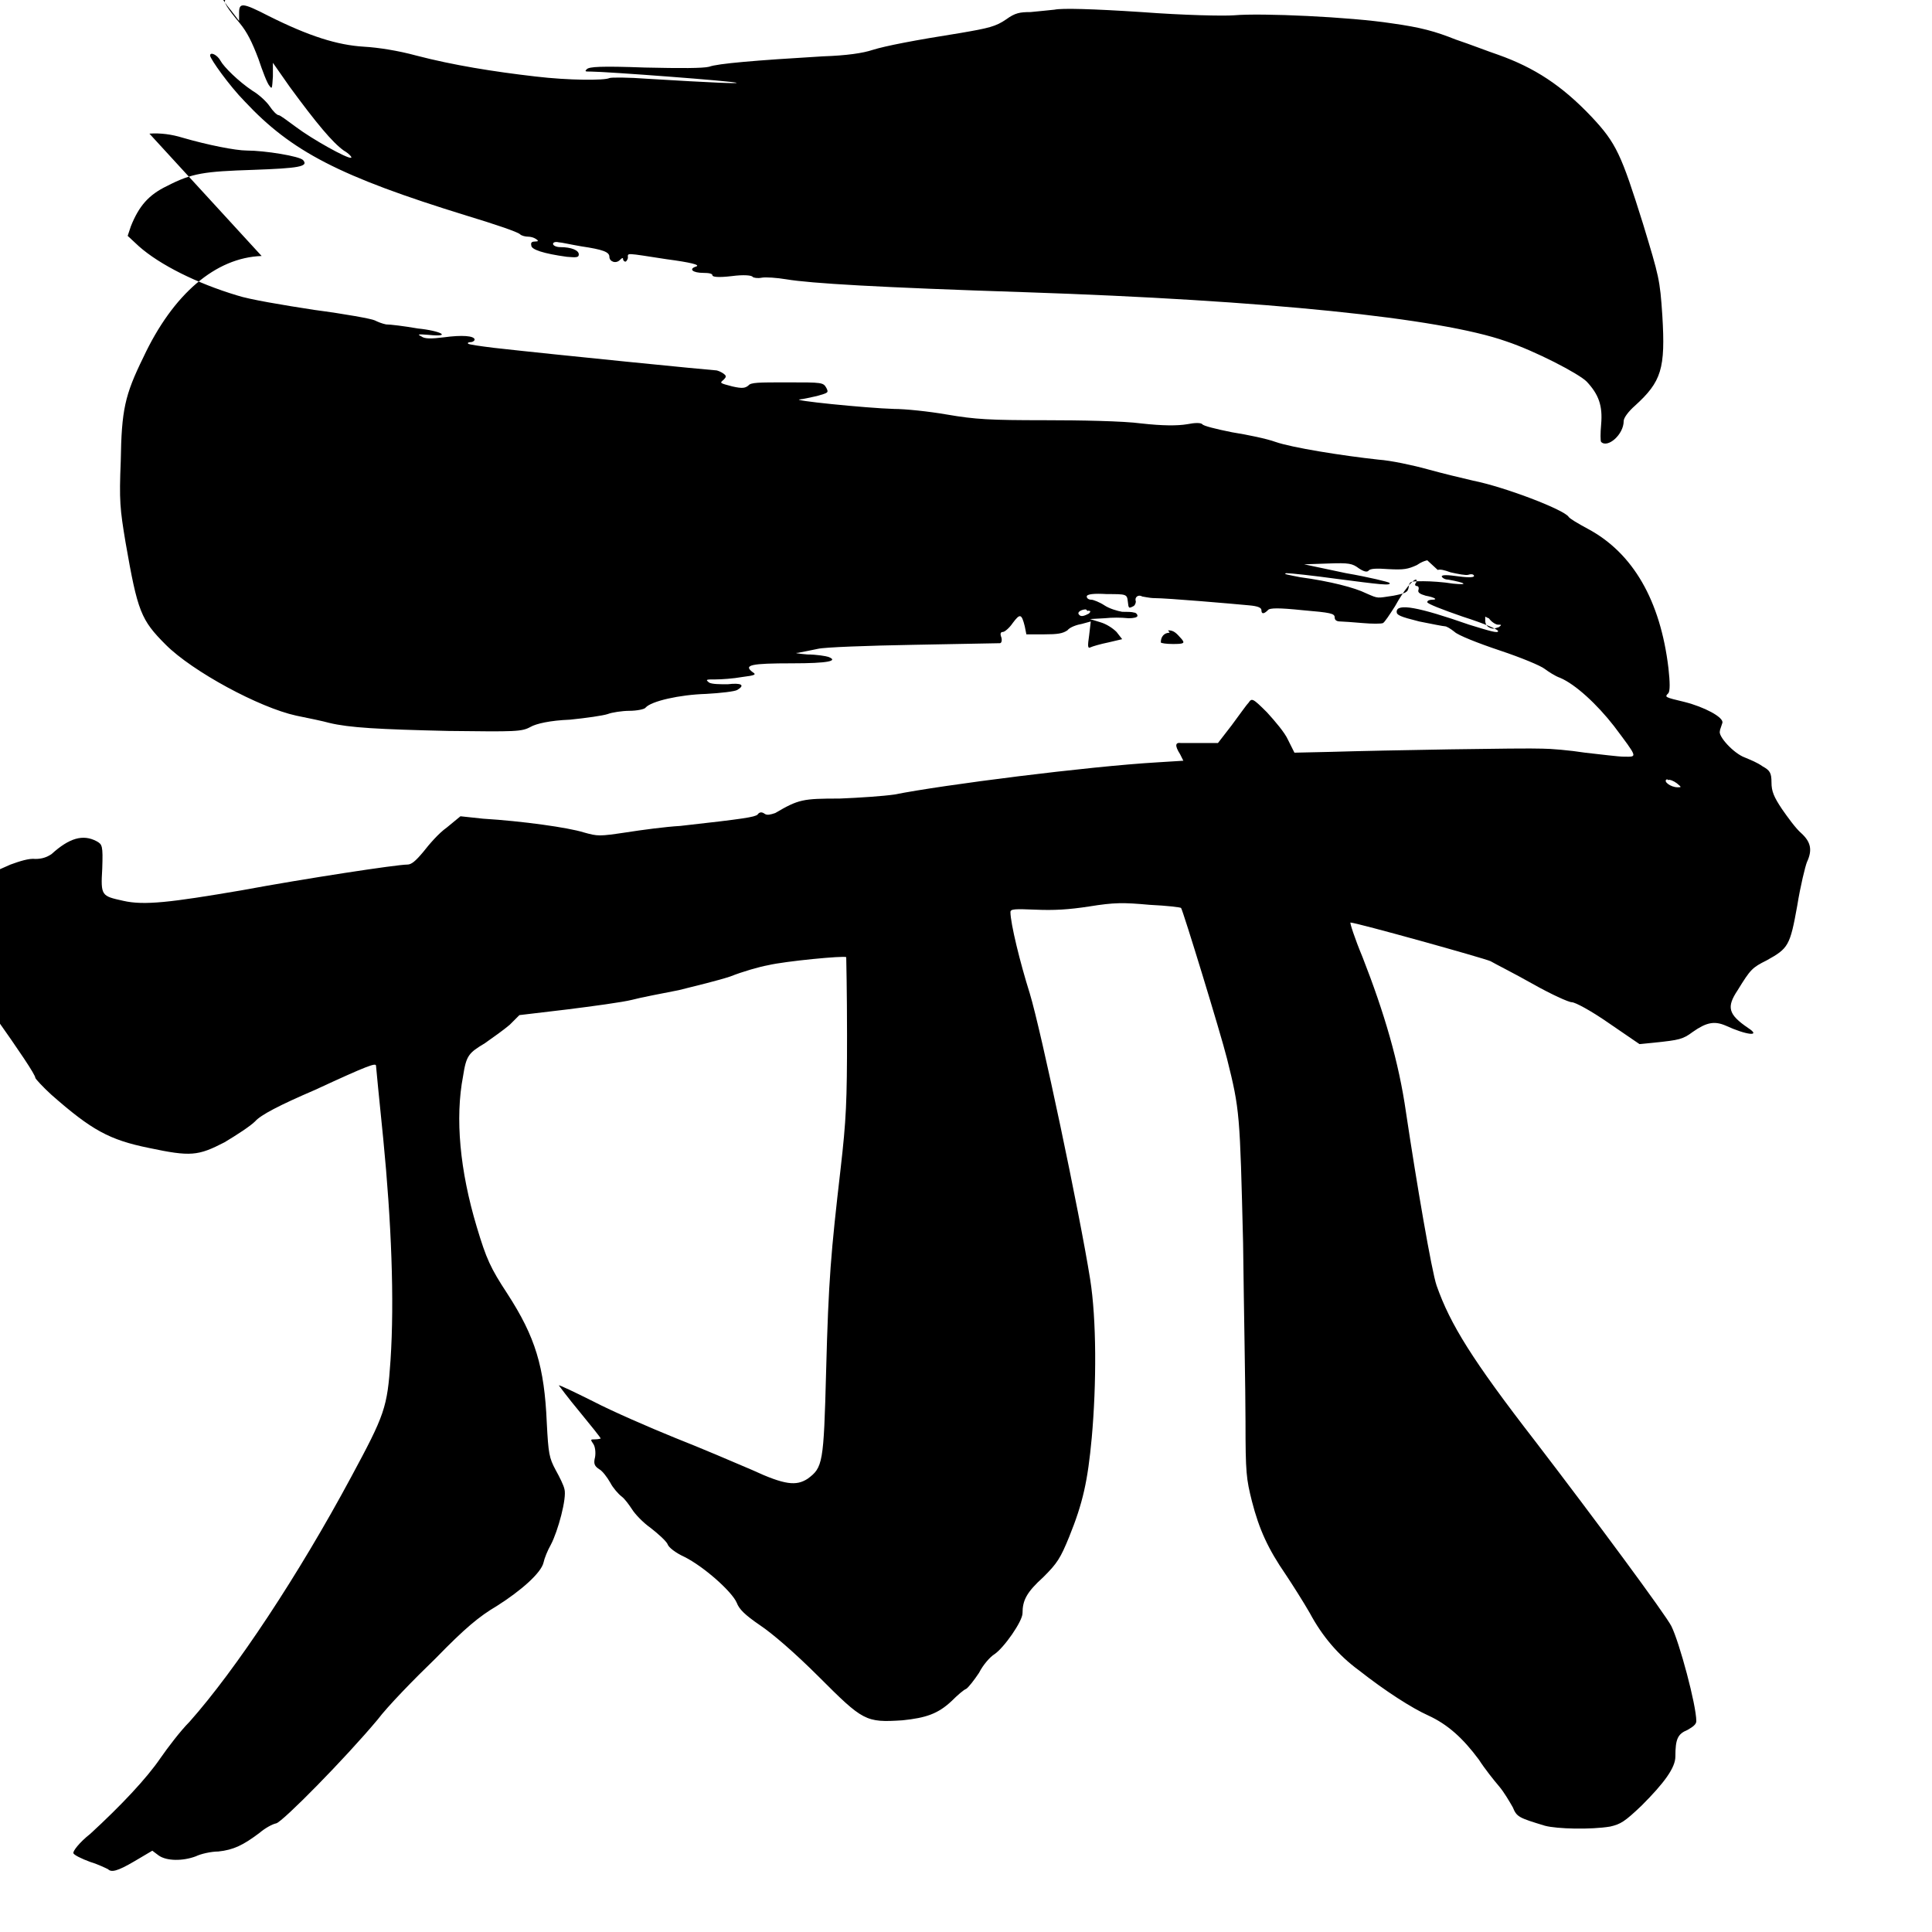 <svg viewBox="0 0 24 24" xmlns="http://www.w3.org/2000/svg"><path d="M2.8 0c-.03.02.03.11.18.29 .09.11.15.23.23.44 .05.15.11.31.14.34 .03.04.03.03.04-.12V.78l.21.3c.33.45.53.69.67.79 .07.04.11.09.09.09 -.05.01-.48-.23-.68-.38 -.11-.08-.2-.15-.22-.15 -.02 0-.07-.05-.11-.11 -.04-.06-.14-.15-.21-.19 -.18-.12-.36-.3-.4-.374C2.7.68 2.61.64 2.61.69c0 .04.24.377.43.57 .58.62 1.17.93 2.76 1.42 .33.1.63.2.66.23 .02.02.07.03.1.03s.07.01.1.03c.03.02.03.03-.01.03s-.06.01-.05.05c0 .05.15.1.44.14 .12.01.15.01.15-.03 0-.05-.09-.09-.23-.09 -.05 0-.09-.02-.09-.04s.03-.03.07-.02c.03 0 .16.03.28.05 .27.04.35.07.35.13s.08.09.13.04c.03-.03.04-.03.04-.01 0 .01.01.03.03.03 .01 0 .03-.03.03-.05 0-.06-.04-.06.48.02 .3.04.42.07.37.09 -.1.03-.05.08.09.08 .07 0 .11.01.11.03 0 .02.07.03.24.01 .15-.02.25-.01.26.01 .01.01.06.02.11.01s.19 0 .31.02c.3.05 1.13.1 2.97.16 2.98.1 5.15.32 5.97.61 .36.12.9.4 1 .5 .15.16.2.3.18.53 -.01.11-.01.21 0 .22 .08.08.28-.09.28-.26 0-.04.06-.12.14-.19 .33-.3.38-.46.34-1.12 -.03-.45-.04-.48-.24-1.14 -.27-.86-.33-1-.64-1.33 -.37-.39-.71-.61-1.16-.77 -.12-.04-.35-.13-.53-.19 -.25-.1-.43-.15-.79-.2 -.52-.08-1.62-.13-1.96-.1 -.13.01-.62 0-1.15-.04C13.57.11 13.19.1 13.1.12c-.08.01-.21.02-.3.03 -.13 0-.19.01-.3.09 -.13.09-.22.11-.57.17 -.57.09-.93.16-1.09.21 -.12.04-.32.07-.62.08 -.84.05-1.31.09-1.41.129 -.08.02-.35.02-.8.01 -.55-.02-.69-.01-.72.02 -.03.03-.02.03.05.03 .18 0 1.79.12 1.81.14 .01.01-.28 0-1.1-.05C7.8.96 7.59.96 7.57.97c-.06.03-.5.03-.92-.02C6.13.89 5.63.81 5.17.69 4.95.63 4.7.59 4.52.58 4.19.56 3.84.45 3.34.2 3.01.03 2.97.03 2.97.16v.1l-.1-.13c-.06-.07-.13-.17-.15-.24 -.06-.12-.27-.328-.3-.31Zm.45 3.18c-.57.02-1.1.47-1.47 1.26 -.23.47-.27.65-.28 1.29 -.02.49-.01.59.06 1.01 .15.86.19.96.5 1.27 .33.33 1.16.78 1.62.88 .15.03.34.07.41.09 .25.06.61.08 1.48.1 .84.01.91.01 1.02-.05 .07-.04.24-.08.49-.09 .2-.02.41-.05.47-.07 .05-.02.18-.04.27-.04 .09 0 .19-.02.2-.04 .07-.08.42-.16.75-.17 .18-.01.36-.03.39-.05 .1-.06.05-.09-.12-.07 -.1 0-.19 0-.23-.02 -.05-.04-.04-.04.08-.04 .07 0 .22-.01.33-.03 .16-.02.18-.03.13-.06 -.12-.09-.02-.11.49-.11 .45 0 .58-.03.45-.08 -.03-.01-.15-.03-.26-.03 -.12-.01-.17-.02-.12-.02 .05-.01.16-.03.25-.05 .08-.02.62-.04 1.19-.05 .57-.01 1.05-.02 1.07-.02 .02 0 .03-.03.02-.07 -.02-.05-.01-.07.02-.07 .02 0 .08-.05.12-.11 .09-.12.11-.12.15.04l.02.1 .22 0c.17 0 .23-.01.29-.05 .03-.04.12-.07.18-.08l.11-.03 -.02.17c-.02.14-.02.17.02.15 .02-.01.12-.04.22-.06l.17-.04 -.07-.09c-.05-.05-.13-.1-.2-.12l-.13-.04 .18-.01h0c.1-.01.2-.01.3 0 .06 0 .11-.01.11-.03 0-.02-.02-.04-.04-.04 -.03-.01-.09-.01-.15-.01 -.06-.01-.16-.04-.22-.08s-.14-.07-.16-.07c-.04 0-.06-.02-.06-.04 0-.03.09-.04.25-.03 .24 0 .25 0 .26.09 .01.09.01.09.07.06v0c.02-.01.03-.04.03-.06 -.02-.05.03-.09.08-.06 .01 0 .09.02.15.02 .16 0 .97.07 1.18.09 .11.01.15.03.15.06 0 .05.03.05.08 0 .02-.03.14-.03.43 0 .35.03.4.04.4.09 0 .03.02.05.07.05 .03 0 .16.01.28.02 .11.01.23.01.25 0 .02-.01.08-.1.15-.21 .11-.2.22-.33.26-.33 .01 0 .01.02 0 .04 -.02.02-.01.04.01.04s.03.02.02.05c-.01.03.02.05.09.07 .11.02.16.05.08.05 -.03 0-.06.01-.06.03 0 .02.18.09.44.18 .28.09.44.16.44.18 0 .03-.1 0-.36-.08 -.63-.22-.9-.27-.9-.16 0 .04.04.06.28.12 .15.03.3.06.32.06 .02 0 .07.03.12.07 .04.04.29.14.56.23 .27.09.51.19.56.23 .04.03.13.09.19.11 .19.08.46.33.67.6 .3.4.29.38.13.38 -.08 0-.3-.03-.49-.05 -.19-.03-.43-.05-.53-.05 -.22-.01-1.97.02-2.63.04l-.45.01 -.08-.16c-.04-.09-.16-.23-.26-.34 -.18-.18-.19-.18-.23-.12 -.03.03-.12.16-.21.28l-.17.22 -.2 0c-.12 0-.23 0-.26 0 -.07-.01-.08.03-.01.14l.04.08 -.32.02c-.86.05-2.67.28-3.27.4 -.14.02-.43.04-.68.05 -.46 0-.51.01-.8.18 -.06.02-.1.03-.13.01 -.04-.03-.07-.02-.09.01 -.04.03-.15.05-.96.14 -.18.01-.48.05-.67.08 -.34.05-.35.05-.53 0 -.19-.06-.76-.14-1.25-.17l-.28-.03 -.17.14c-.1.07-.22.21-.29.3 -.1.12-.15.16-.2.16 -.13 0-1.25.17-2.06.32 -.88.15-1.21.19-1.47.13 -.27-.06-.28-.06-.26-.4 .01-.29 0-.3-.07-.34 -.17-.09-.34-.04-.56.16 -.06.04-.12.06-.2.06 -.08-.01-.2.03-.31.07l-.181.08 0 .15c0 .08-.01.18-.03.21 -.03.03-.04.19-.02.46 .01.32 0 .44-.04.6l-.06.19 .14.2c.29.41.5.72.5.76 0 .01.09.11.2.21 .5.44.72.56 1.21.66 .52.11.61.1.94-.07 .15-.09.32-.2.38-.26 .07-.08.3-.2.742-.39 .67-.31.76-.34.76-.3 0 .01.04.42.09.91 .1 1.02.14 2 .09 2.75 -.04.59-.07.67-.49 1.45 -.65 1.21-1.43 2.39-2.008 3.04 -.11.11-.27.32-.36.45 -.17.25-.49.59-.871.94 -.14.11-.22.22-.21.24 0 .02.1.07.21.11 .1.03.2.08.22.09 .04.04.11.03.33-.1l.22-.13 .08.06c.1.07.3.07.46.01 .06-.03.19-.06.28-.06 .19-.02.31-.08.51-.23 .07-.06.16-.11.21-.12 .08-.02.85-.8 1.26-1.29 .12-.16.45-.5.72-.76 .37-.38.54-.52.76-.65 .3-.19.55-.41.58-.54 .01-.05.05-.15.09-.22 .09-.17.2-.58.17-.69 -.01-.05-.06-.15-.11-.24 -.08-.15-.09-.2-.11-.59 -.03-.69-.14-1.06-.49-1.6 -.21-.32-.26-.43-.38-.83 -.21-.7-.27-1.35-.17-1.87 .04-.26.07-.29.27-.41 .1-.07.24-.17.31-.23l.12-.12 .59-.07c.32-.04.69-.09.81-.12 .11-.03.38-.08.58-.12 .2-.05.49-.12.64-.17 .15-.06.36-.12.47-.14 .21-.05.94-.12.97-.1 0 0 .01.44.01.97 0 .82-.01 1.05-.08 1.66 -.12 1.04-.15 1.37-.18 2.52 -.03 1.14-.04 1.19-.23 1.33 -.14.09-.28.08-.69-.11 -.21-.09-.63-.27-.96-.4 -.32-.13-.78-.33-1.01-.45 -.24-.12-.43-.21-.43-.2 0 0 .11.15.26.33 .14.17.26.32.26.33 0 0-.03.01-.07.01 -.06 0-.06 0-.02.06 .02.03.03.1.02.16 -.02.08-.01.11.05.15 .04.02.1.1.14.17 .03.06.1.14.14.17 .04.03.09.1.13.16 .03.05.13.16.23.23 .09.07.19.16.21.2 .01.04.1.11.21.16 .24.12.59.43.65.57 .03.08.1.15.29.28 .15.1.43.34.73.64 .55.55.58.57 1.04.54 .29-.03.44-.08.61-.24 .07-.07.15-.14.18-.15 .03-.02.1-.11.16-.2 .05-.1.14-.2.19-.23 .12-.08.35-.41.35-.51 0-.16.05-.26.26-.45 .17-.17.21-.23.32-.5 .17-.42.23-.69.28-1.23 .06-.67.06-1.47-.02-1.97 -.13-.82-.61-3.09-.75-3.55 -.12-.38-.24-.87-.24-1.01 0-.04.06-.04.31-.03 .23.01.41 0 .67-.04 .31-.05.42-.05.75-.02 .21.01.39.03.39.04 .02.02.49 1.55.57 1.87 .16.64.16.68.2 2.29 .01.84.03 1.84.03 2.22 0 .64.01.71.08.99 .09.35.2.59.42.91 .08.12.22.34.3.48 .15.28.35.52.61.71 .33.26.66.47.86.56 .24.11.43.28.63.55 .07.11.19.26.25.33s.13.19.17.26c.05.12.07.13.4.23 .15.04.57.05.81.01 .13-.03.18-.06.39-.26 .28-.28.42-.47.42-.61 0-.22.03-.28.15-.33 .07-.04.11-.07.11-.11 0-.2-.21-.98-.31-1.18 -.07-.14-.95-1.33-1.686-2.29 -.79-1.02-1.061-1.46-1.23-1.94 -.06-.17-.25-1.28-.38-2.15 -.09-.63-.27-1.24-.54-1.93 -.1-.24-.16-.43-.15-.43 .07 0 1.65.44 1.74.48 .05.03.29.15.52.28 .23.13.45.23.49.23 .04 0 .23.1.46.26l.38.26 .2-.02c.29-.03.34-.04.46-.13 .17-.12.27-.14.41-.08 .26.12.45.14.28.03 -.25-.17-.27-.26-.13-.47 .16-.26.18-.28.36-.37 .27-.15.29-.18.38-.68 .04-.25.1-.49.12-.54 .07-.15.05-.25-.07-.36 -.07-.06-.17-.2-.24-.3 -.1-.15-.13-.22-.13-.33 0-.12-.02-.15-.11-.2v0c-.07-.05-.15-.08-.22-.11 -.14-.05-.34-.27-.31-.33V9.07c.01-.03.02-.06.03-.09 .02-.07-.23-.2-.47-.26 -.25-.06-.25-.06-.2-.11 .02-.03.02-.13 0-.31 -.1-.84-.44-1.43-1-1.73 -.13-.07-.23-.13-.24-.15 -.06-.09-.79-.37-1.19-.45 -.13-.03-.38-.09-.56-.14 -.18-.05-.46-.11-.61-.12 -.46-.05-1.08-.15-1.28-.22 -.11-.04-.35-.09-.54-.12 -.2-.04-.36-.08-.37-.1 -.02-.02-.09-.02-.19 0 -.12.02-.3.02-.57-.01 -.22-.03-.76-.04-1.2-.04 -.68 0-.86-.01-1.21-.07 -.23-.04-.52-.07-.66-.07 -.34-.01-1.34-.11-1.16-.12 .02 0 .11-.02.2-.04 .14-.04.15-.04.12-.1 -.04-.07-.05-.07-.48-.07 -.37 0-.46 0-.49.04 -.04.03-.07.04-.2.01 -.15-.04-.16-.04-.11-.08 .04-.04.04-.05 0-.08 -.03-.02-.07-.04-.1-.04 -.04 0-1.96-.19-2.76-.28 -.16-.02-.3-.04-.31-.05 -.01-.01 0-.02.03-.02s.05-.02.05-.03c0-.05-.16-.06-.38-.03 -.16.02-.24.02-.28-.01 -.06-.03-.04-.03.09-.02 .29.03.16-.05-.14-.08 -.17-.03-.34-.05-.39-.05v0c-.05-.01-.1-.03-.14-.05 -.04-.02-.37-.08-.75-.13 -.39-.06-.81-.13-.96-.18 -.5-.15-.96-.38-1.22-.61l-.14-.13 .04-.12c.1-.25.22-.39.45-.5 .31-.16.46-.18 1.07-.2 .56-.02.69-.04.62-.12 -.04-.05-.48-.12-.7-.12 -.14 0-.49-.07-.8-.16v0c-.13-.04-.27-.06-.41-.05Zm8.84 2.95h-.001c-.03-.01-.05 0-.07 0 -.19.03-.29.07-.38.15l-.1.07 .14 0c.15 0 .23-.04.35-.14 .07-.07.08-.1.03-.11Zm5.77.95c.03-.01.08 0 .16.03 .09.02.19.04.22.03 .03-.01.06-.01.07.01 .01.02-.04.03-.19.01 -.14-.02-.21-.02-.21 0 0 .01.03.04.08.04 .22.04.26.07.06.05 -.12-.02-.28-.03-.37-.03 -.16 0-.17 0-.18.07 -.01.07-.04.08-.19.11 -.21.03-.18.04-.34-.03 -.14-.07-.45-.15-.82-.2 -.15-.03-.22-.04-.17-.05 .05 0 .33.03.62.07 .54.07.69.09.66.05 -.01-.01-.25-.07-.54-.12l-.52-.11 .3-.01c.26-.01.3 0 .38.06 .06.04.1.05.12.03 .02-.03.11-.03.25-.02 .19.01.24 0 .35-.05 .06-.04.09-.05.13-.06Zm-4.35.51c.01-.01.02 0 .03 0 .01 0 0 .03-.03.04 -.06.03-.09.03-.11 0 -.02-.03.04-.06.09-.06Zm4.98.09c0-.01.01.01.03.03 .02.02.06.05.09.05 .04 0 .05 0 .01.03 -.03.01-.06.02-.07.02 -.07-.01-.1-.05-.1-.1 0-.04 0-.05 0-.05Zm-3.96.18c-.07 0-.11.05-.11.12 0 .01.07.02.15.02 .14 0 .15-.01.11-.06 -.07-.08-.1-.11-.17-.11Zm6.19 1.83c.02-.01.07.01.11.04 .06.05.06.05.01.05 -.09 0-.19-.08-.13-.1Z"/></svg>